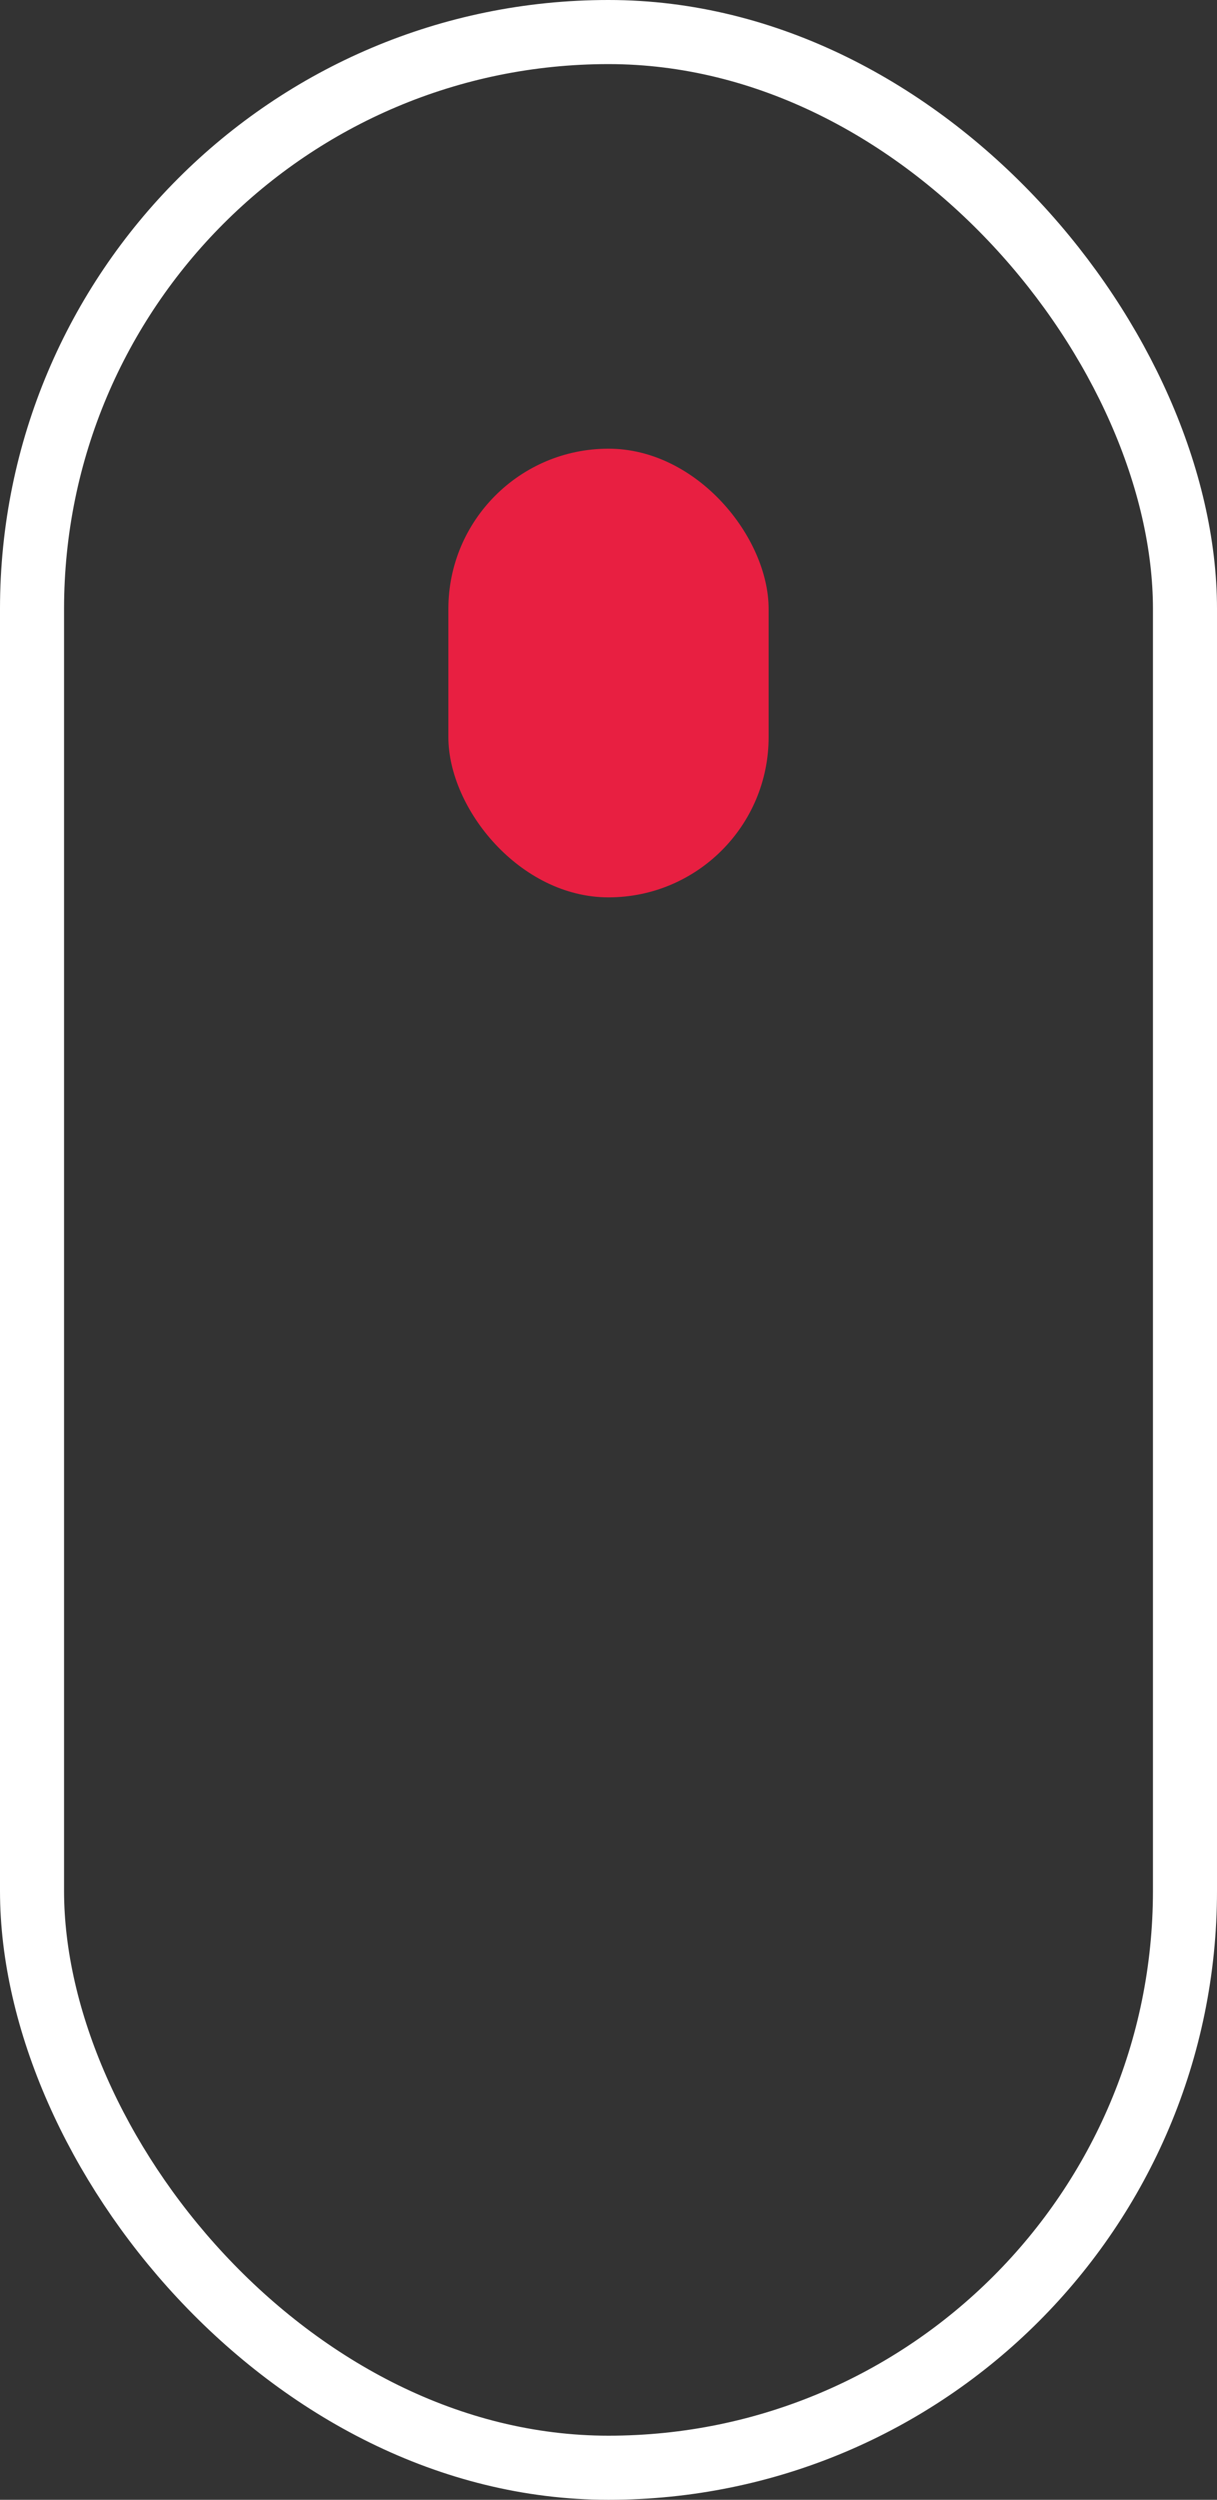 <svg xmlns="http://www.w3.org/2000/svg" width="19" height="39" fill="none"><rect width="100%" height="100%" fill="#333333" stroke="none"/><rect width="18" height="38" x=".5" y=".5" stroke="#fff" rx="9"/><rect width="5" height="7" x="7" y="7" fill="#e81f41" rx="2.5"/></svg>